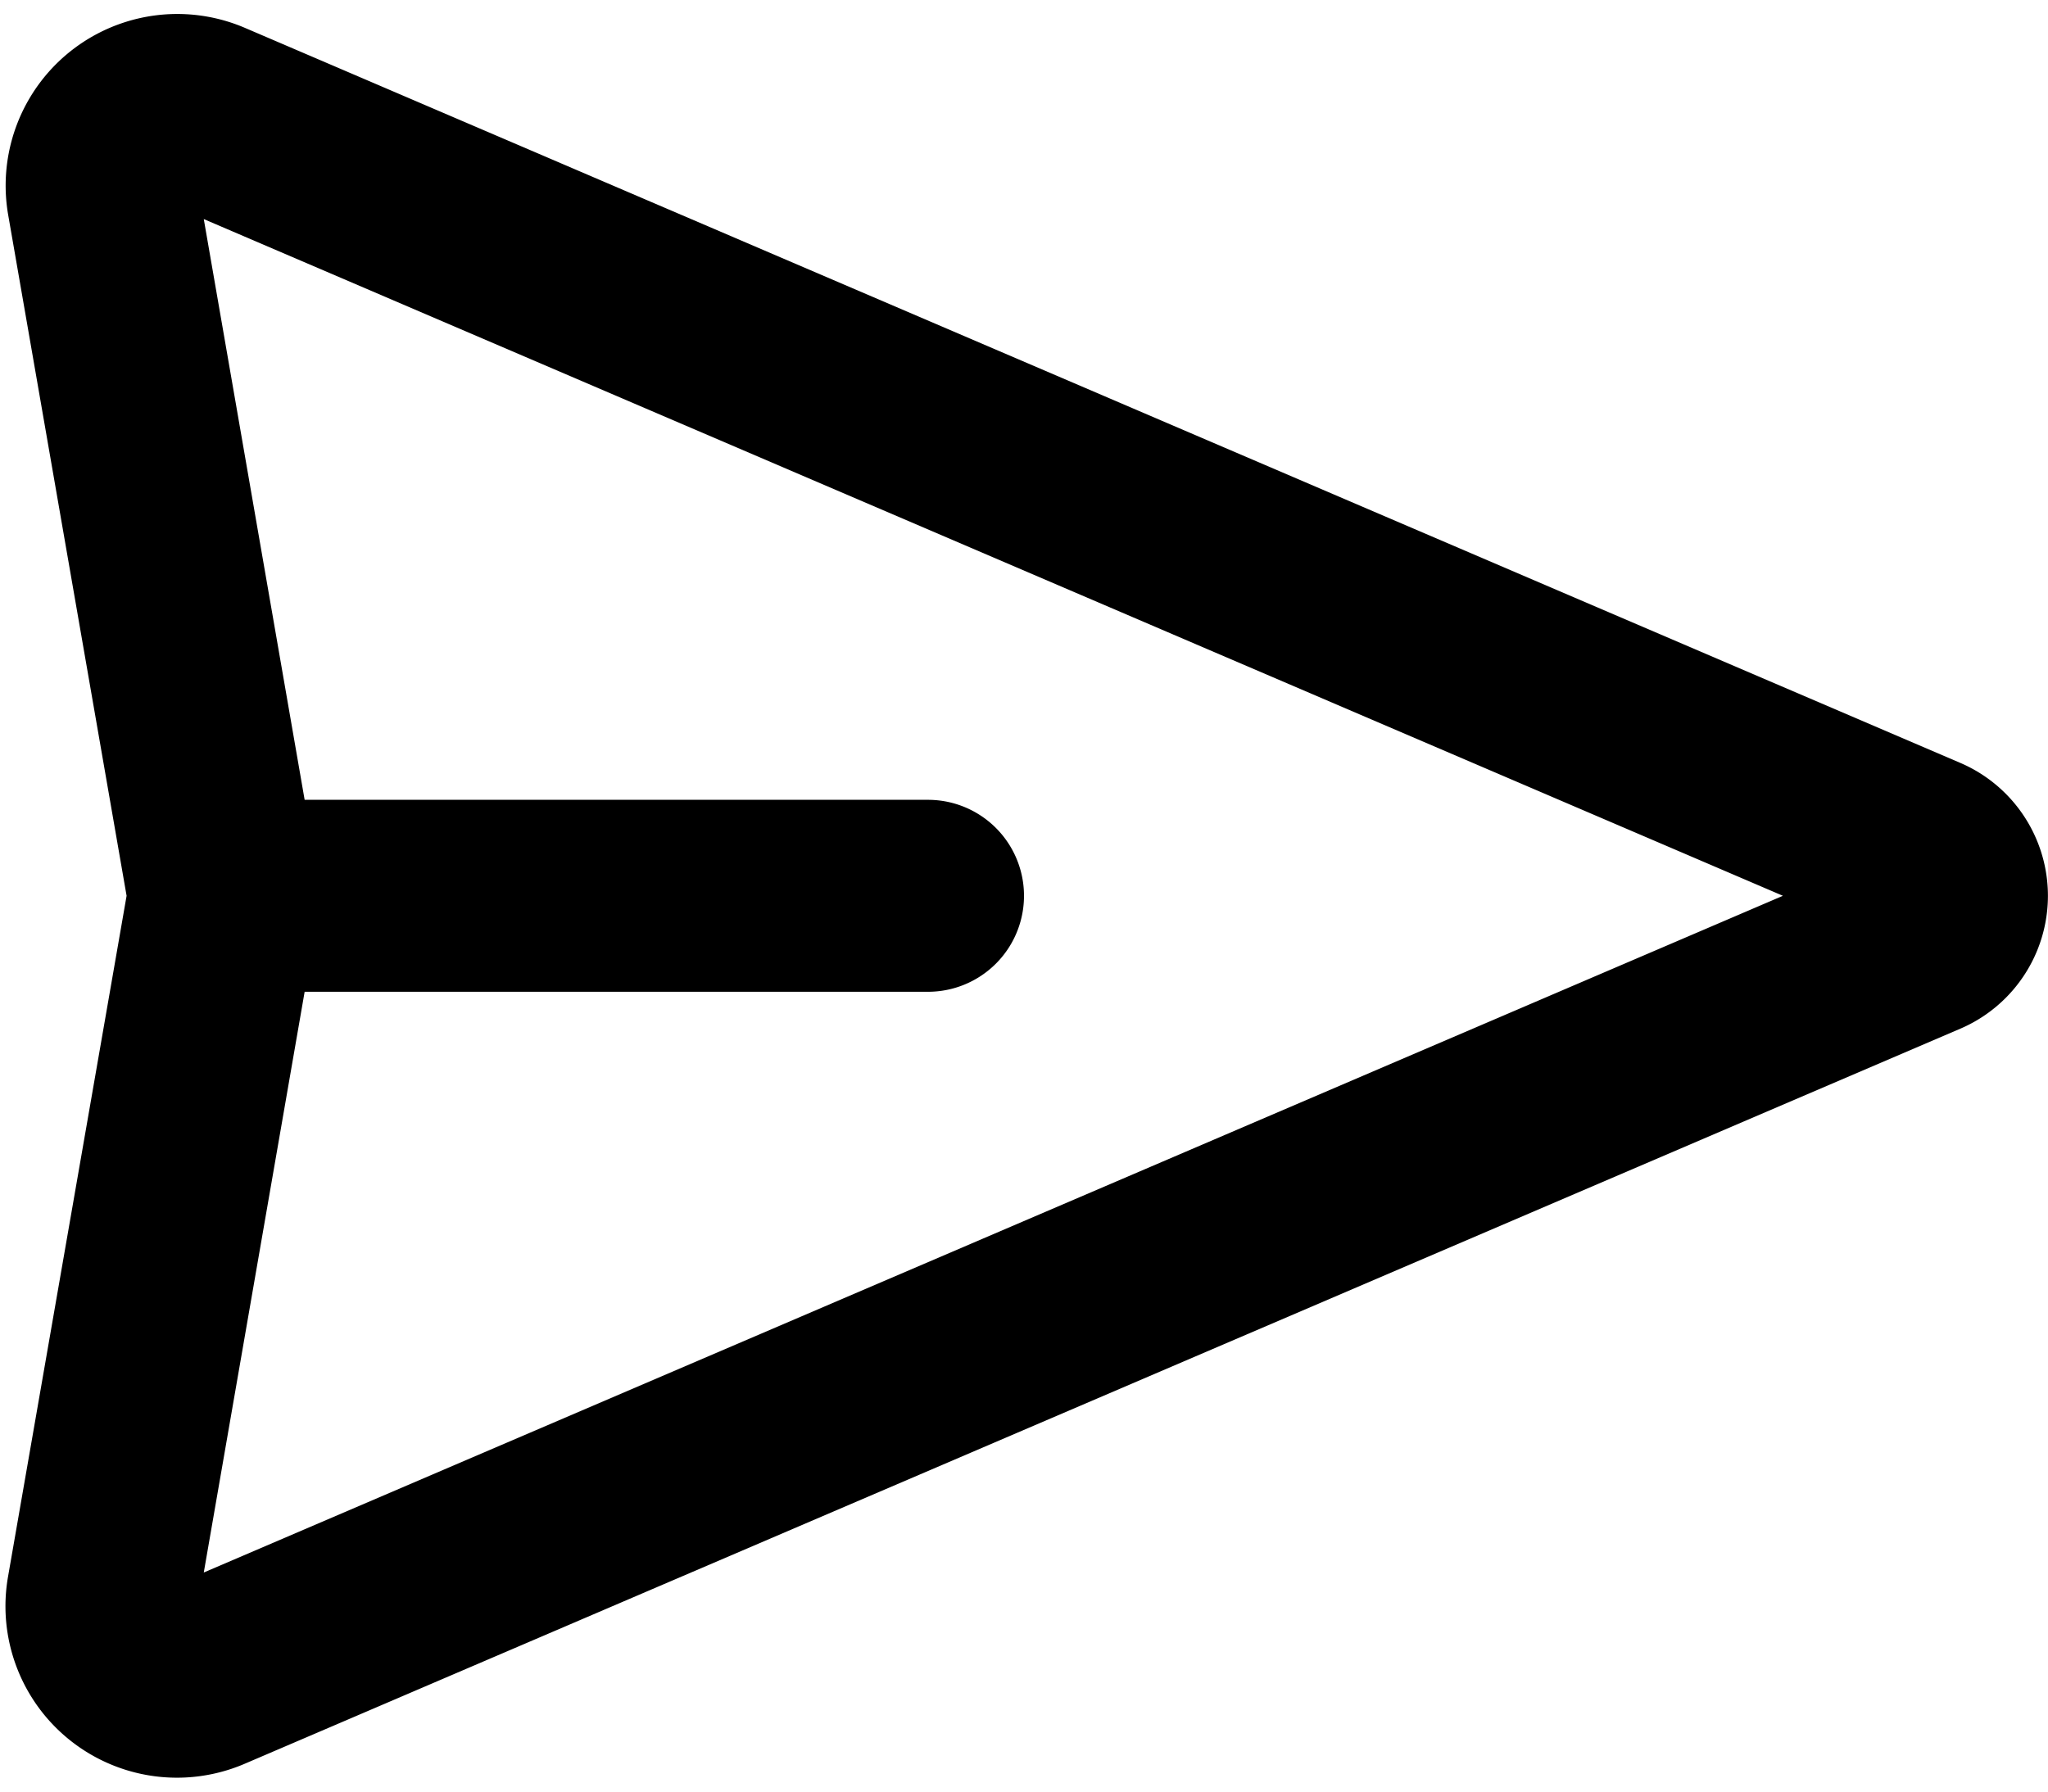 <svg width="16" height="14" fill="none" xmlns="http://www.w3.org/2000/svg">
  <path fill-rule="evenodd" clip-rule="evenodd" d="M1.592 1.712L2.38 6.25h4.87a.75.75 0 010 1.5H2.38l-.788 4.538L13.929 7 1.592 1.712zM.989 7L.064 1.68A1.341 1.341 0 011.914.218l13.402 5.744a1.13 1.13 0 010 2.076L1.913 13.782a1.34 1.34 0 01-1.85-1.463L.989 7z" fill="#000"/>
</svg>
